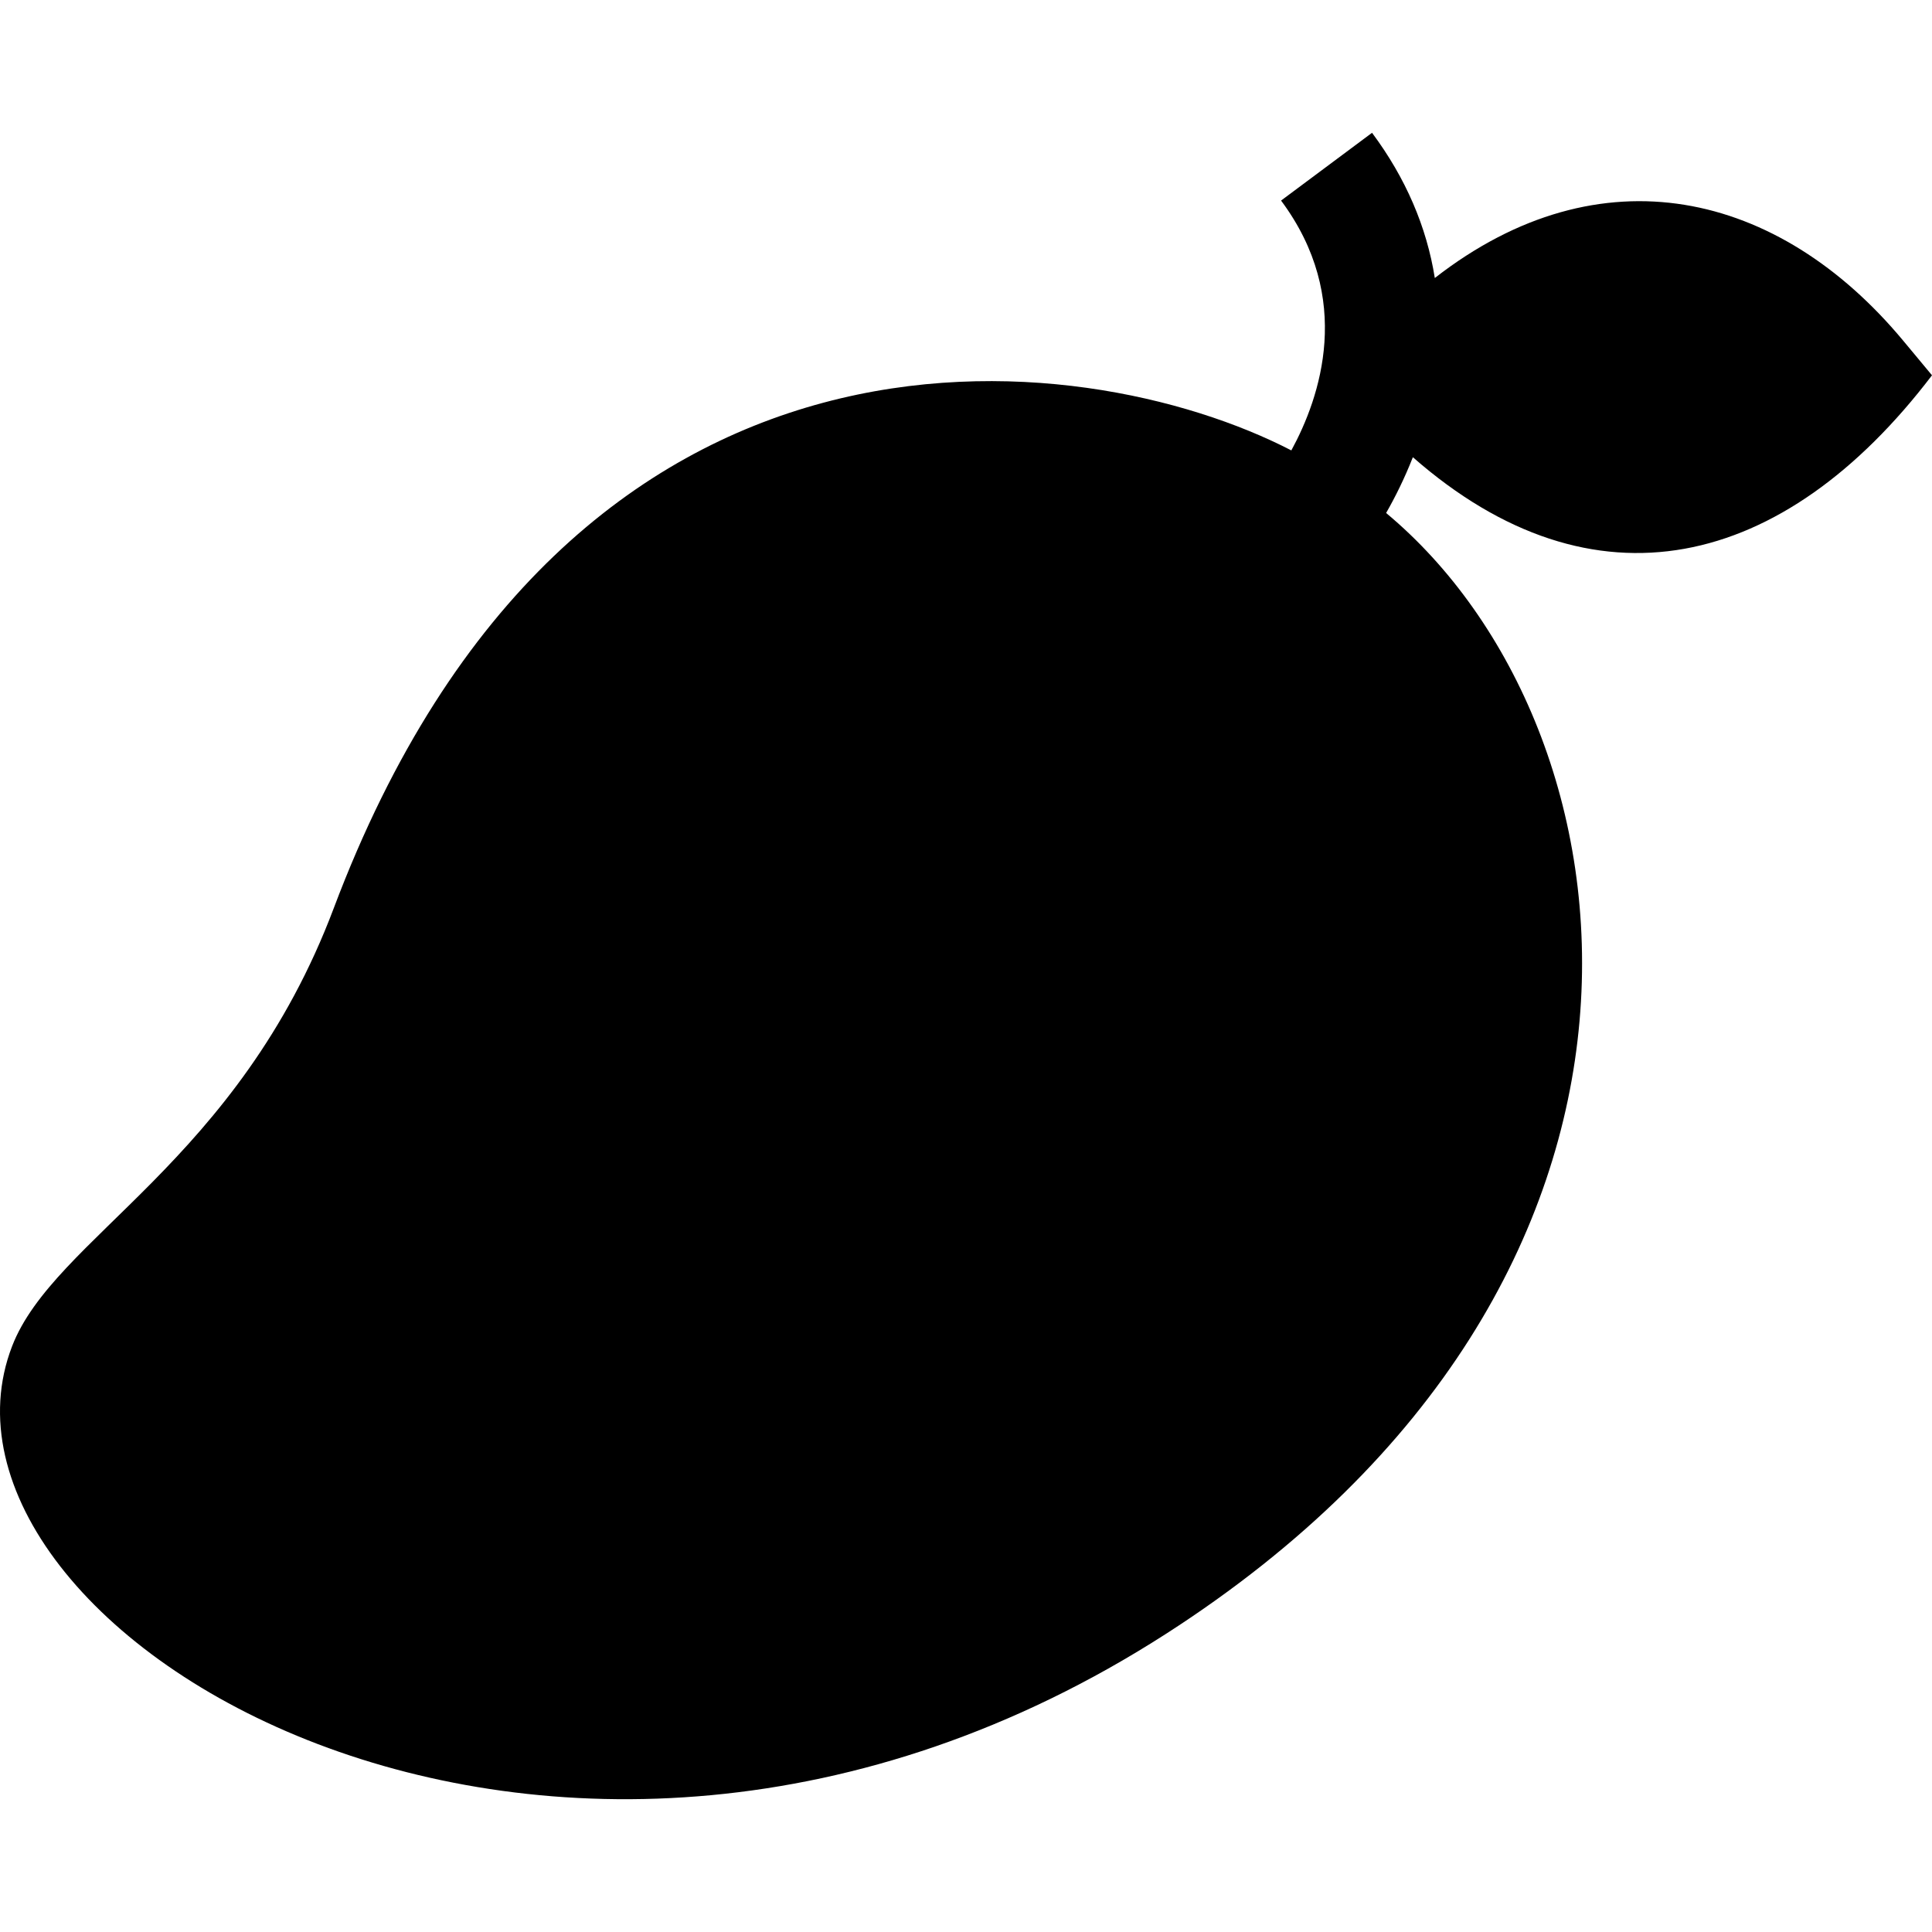 <?xml version="1.0" encoding="iso-8859-1"?>
<!-- Generator: Adobe Illustrator 19.0.0, SVG Export Plug-In . SVG Version: 6.00 Build 0)  -->
<svg version="1.1" id="Capa_1" xmlns="http://www.w3.org/2000/svg" xmlns:xlink="http://www.w3.org/1999/xlink" x="0px" y="0px"
	 viewBox="0 0 512 512" style="enable-background:new 0 0 512 512;" xml:space="preserve">
<g>
	<g>
		<path d="M504.348,90.259c-32.986-39.647-80.211-50.78-124.108-16.585c-2.153-13.552-7.715-26.51-16.636-38.483l-24.108,17.961
			c19.34,25.956,10.395,52.143,2.722,66.211C286.814,90.725,151.282,73.92,88.461,240.647
			C63.07,308.034,14.309,327.953,3.199,356.781c-28.887,74.954,143.057,180.777,305.792,76.21
			c146.054-93.853,126.758-240.046,58.345-297.042c2.358-4.126,4.859-9.102,7.087-14.785C422.3,163.151,472.665,151.116,512,99.458
			L504.348,90.259z"/>
	</g>
</g>
<g>
</g>
<g>
</g>
<g>
</g>
<g>
</g>
<g>
</g>
<g>
</g>
<g>
</g>
<g>
</g>
<g>
</g>
<g>
</g>
<g>
</g>
<g>
</g>
<g>
</g>
<g>
</g>
<g>
</g>
</svg>
